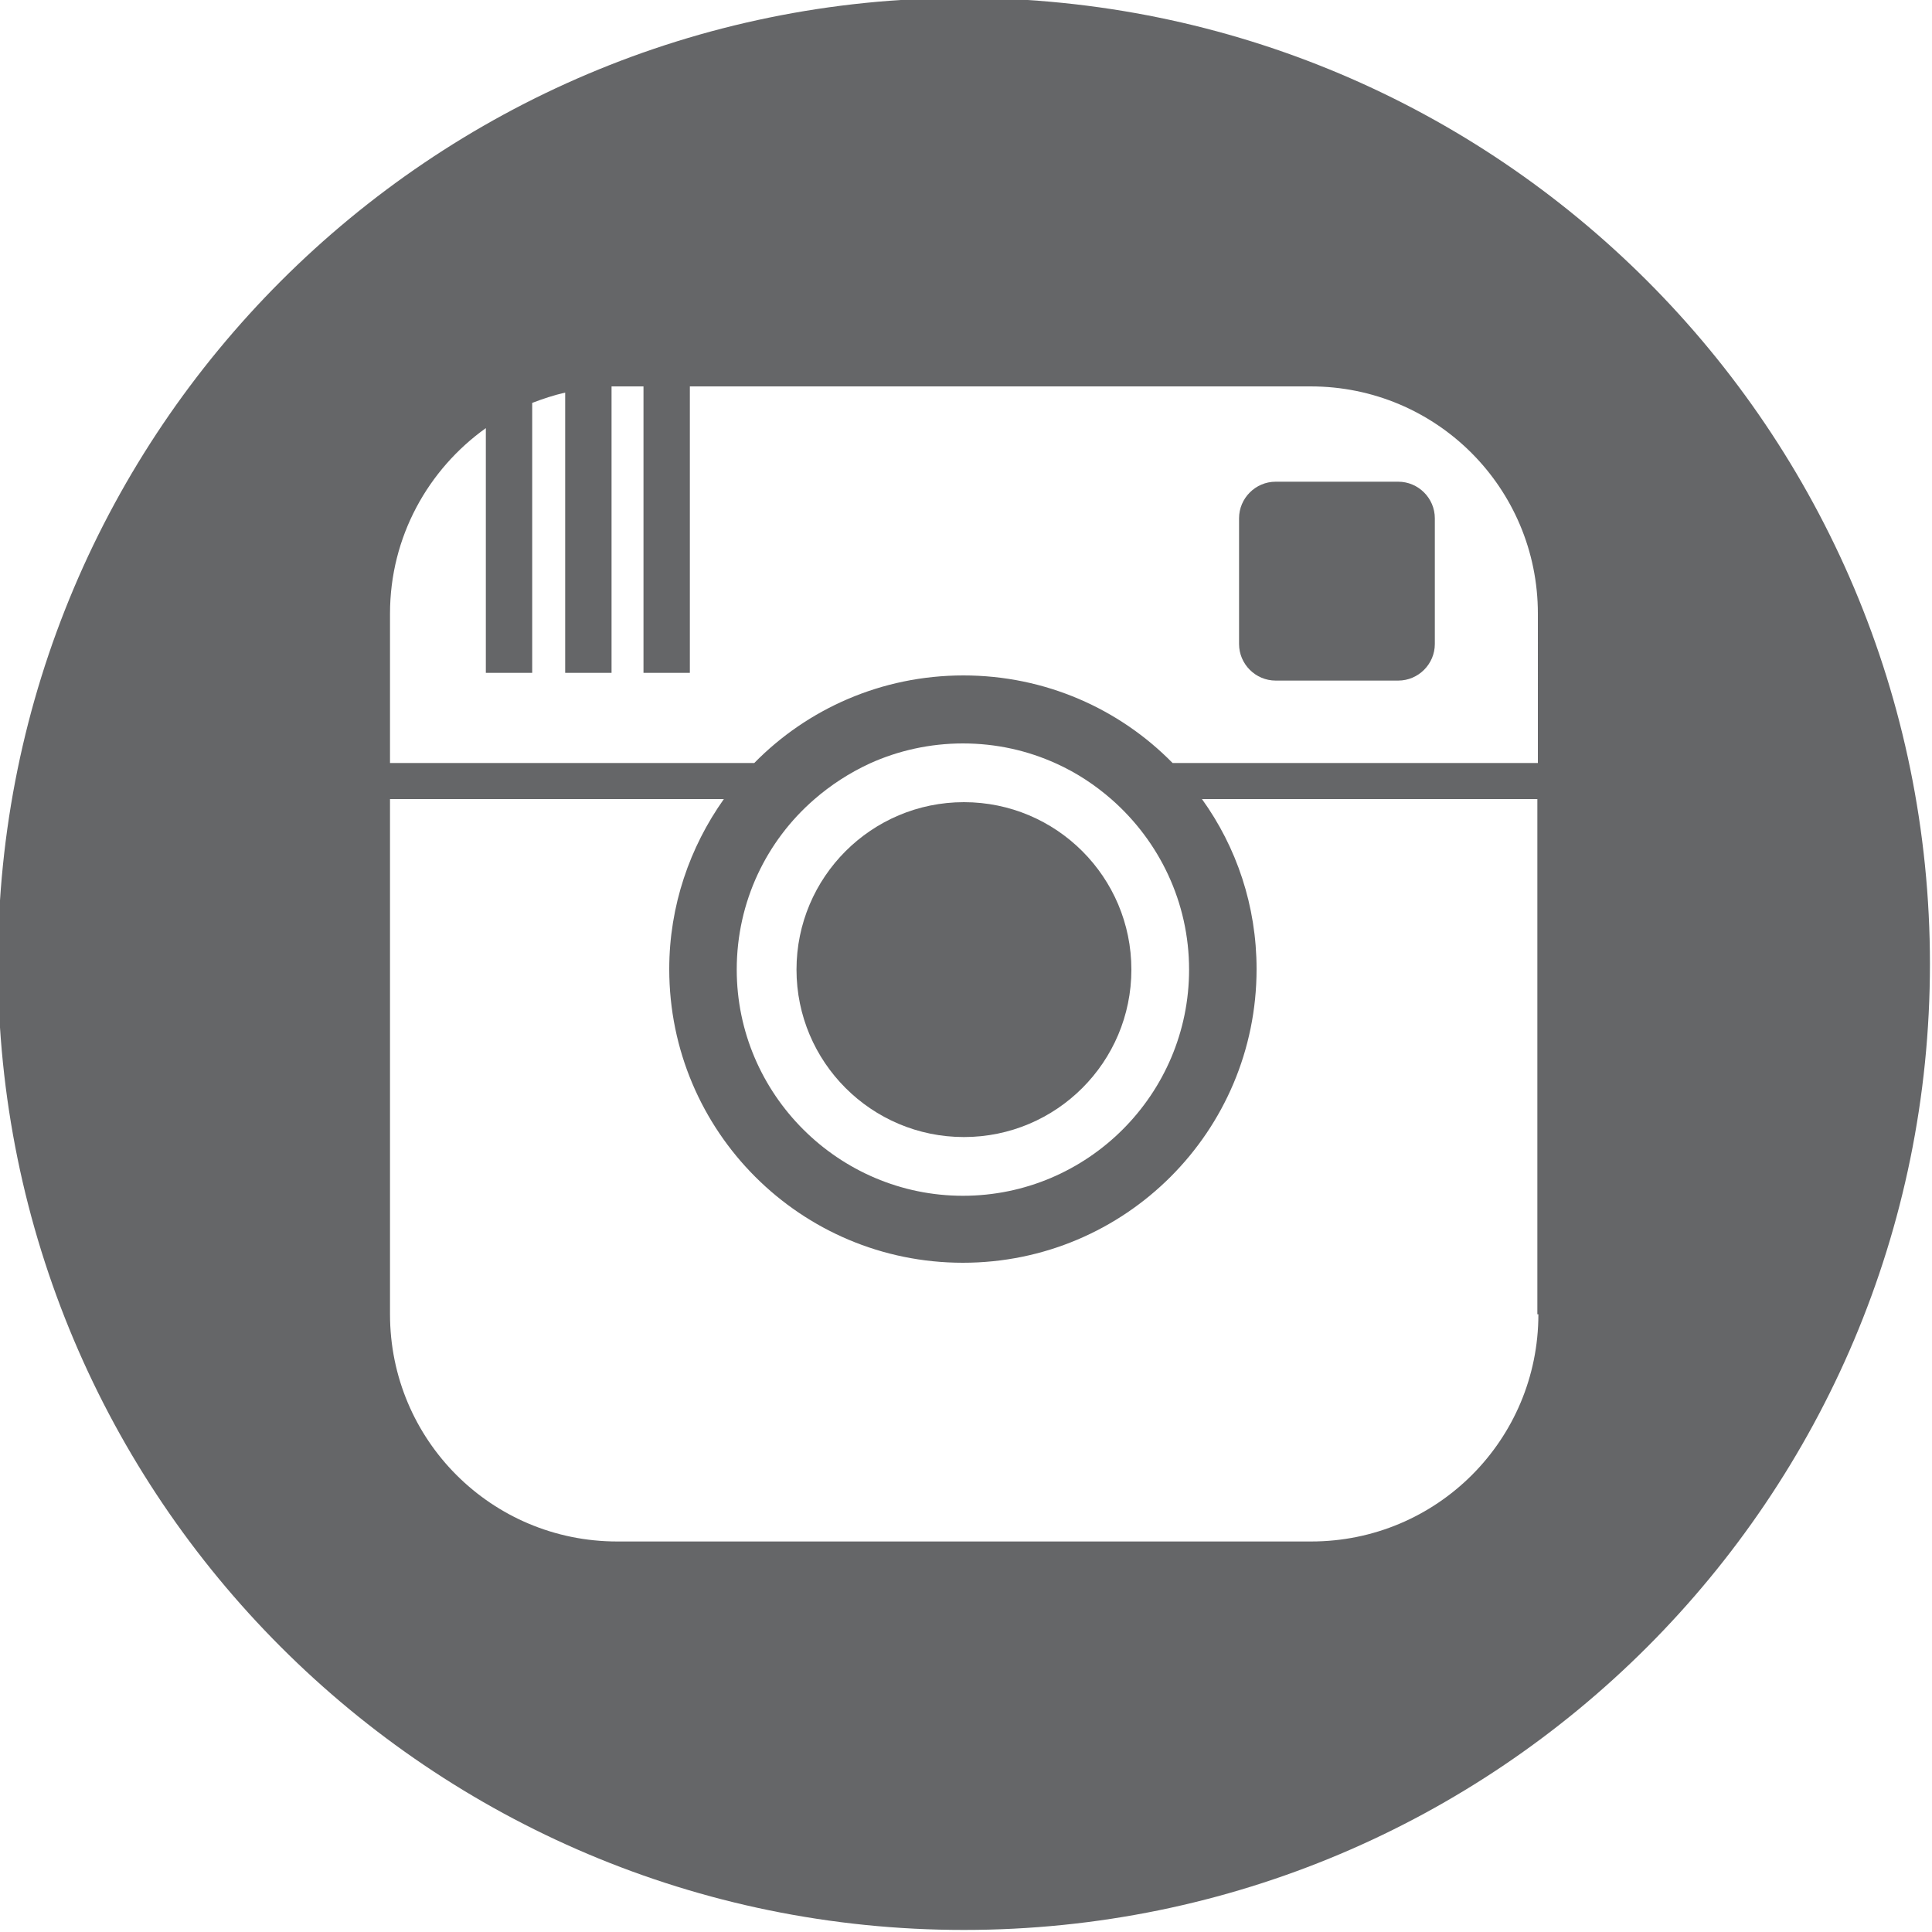 <?xml version="1.0" encoding="utf-8"?>
<!-- Generator: Adobe Illustrator 18.1.1, SVG Export Plug-In . SVG Version: 6.00 Build 0)  -->
<!DOCTYPE svg PUBLIC "-//W3C//DTD SVG 1.1//EN" "http://www.w3.org/Graphics/SVG/1.1/DTD/svg11.dtd">
<svg version="1.1" id="Layer_1" xmlns="http://www.w3.org/2000/svg" xmlns:xlink="http://www.w3.org/1999/xlink" x="0px" y="0px"
	 width="375px" height="375px" viewBox="8 65 375 375" enable-background="new 8 65 375 375" xml:space="preserve">
<g>
	<path fill="none" d="M252,253.2c0,31.5-25.5,57-57,57c-31.5,0-57-25.5-57-57c0-12.3,3.9-23.7,10.6-33H83.7v100
		c0,24.4,19.7,44.1,44.1,44.1h134.8c24.4,0,44.1-19.7,44.1-44.1v-100h-65.1C248.1,229.4,252,240.8,252,253.2z"/>
	<path fill="none" d="M262.5,140.1H142v55.6h-9v-55.6h-5.2c-0.3,0-0.7,0-1,0v55.6h-9v-54.4c-2.2,0.5-4.3,1.2-6.4,2v52.4h-9v-47.5
		c-11.3,8-18.6,21.1-18.6,36v29h70.7c10.3-10.5,24.7-17,40.6-17c15.9,0,30.3,6.5,40.6,17h71v-29
		C306.6,159.8,286.9,140.1,262.5,140.1z M286.5,165.6V190c0,3.9-3.2,7.1-7.1,7.1h-23.8c-3.9,0-7.1-3.2-7.1-7.1v-24.4
		c0-3.9,3.2-7.1,7.1-7.1h23.8C283.3,158.5,286.5,161.7,286.5,165.6L286.5,165.6z"/>
	<path fill="none" d="M195,297.1c24.2,0,43.9-19.7,43.9-43.9c0-13.2-5.8-25-15-33c-3.2-2.8-6.9-5.2-10.8-7
		c-5.5-2.5-11.7-3.9-18.1-3.9c-6.5,0-12.6,1.4-18.1,3.9c-4,1.8-7.6,4.2-10.8,7c-9.2,8.1-15,19.9-15,33
		C151,277.4,170.8,297.1,195,297.1z M195.1,220.7c17.9,0,32.5,14.5,32.5,32.5c0,17.9-14.5,32.5-32.5,32.5s-32.5-14.5-32.5-32.5
		C162.7,235.2,177.2,220.7,195.1,220.7z"/>
	<circle fill="#656668" cx="195.1" cy="253.2" r="32.5"/>
	<g>
		<path fill="none" d="M252,253.2c0,31.5-25.5,57-57,57c-31.5,0-57-25.5-57-57c0-12.3,3.9-23.7,10.6-33H83.7v100
			c0,24.4,19.7,44.1,44.1,44.1h134.8c24.4,0,44.1-19.7,44.1-44.1v-100h-65.1C248.1,229.4,252,240.8,252,253.2z"/>
		<path fill="none" d="M195,297.1c24.2,0,43.9-19.7,43.9-43.9c0-13.2-5.8-25-15-33c-3.2-2.8-6.9-5.2-10.8-7
			c-5.5-2.5-11.7-3.9-18.1-3.9c-6.5,0-12.6,1.4-18.1,3.9c-4,1.8-7.6,4.2-10.8,7c-9.2,8.1-15,19.9-15,33
			C151,277.4,170.8,297.1,195,297.1z"/>
		<path fill="none" d="M262.5,140.1H142v55.6h-9v-55.6h-5.2c-0.3,0-0.7,0-1,0v55.6h-9v-54.4c-2.2,0.5-4.3,1.2-6.4,2v52.4h-9v-47.5
			c-11.3,8-18.6,21.1-18.6,36v29h70.7c10.3-10.5,24.7-17,40.6-17c15.9,0,30.3,6.5,40.6,17h71v-29
			C306.6,159.8,286.9,140.1,262.5,140.1z M286.5,165.6V190c0,3.9-3.2,7.1-7.1,7.1h-23.8c-3.9,0-7.1-3.2-7.1-7.1v-24.4
			c0-3.9,3.2-7.1,7.1-7.1h23.8C283.3,158.5,286.5,161.7,286.5,165.6L286.5,165.6z"/>
		<path fill="#656668" d="M195.1,64.6C91.6,64.6,7.6,148.6,7.6,252.1s83.9,187.5,187.5,187.5s187.5-83.9,187.5-187.5
			S298.7,64.6,195.1,64.6z M306.6,320.1c0,24.4-19.7,44.1-44.1,44.1H127.8c-24.4,0-44.1-19.7-44.1-44.1v-100h64.8
			c-6.6,9.3-10.6,20.7-10.6,33c0,31.5,25.5,57,57,57c31.5,0,57-25.5,57-57c0-12.3-3.9-23.7-10.6-33h65.1V320.1z M151,253.2
			c0-13.2,5.8-25,15-33c3.2-2.8,6.9-5.2,10.8-7c5.5-2.5,11.7-3.9,18.1-3.9c6.5,0,12.6,1.4,18.1,3.9c4,1.8,7.6,4.2,10.8,7
			c9.2,8.1,15,19.9,15,33c0,24.2-19.7,43.9-43.9,43.9C170.8,297.1,151,277.4,151,253.2z M306.6,213.1h-71
			c-10.3-10.5-24.7-17-40.6-17c-15.9,0-30.3,6.5-40.6,17H83.7v-29c0-14.9,7.4-28,18.6-36v47.5h9v-52.4c2.1-0.8,4.2-1.5,6.4-2v54.4h9
			v-55.6c0.3,0,0.7,0,1,0h5.2v55.6h9v-55.6h120.5c24.4,0,44.1,19.7,44.1,44.1V213.1z"/>
		<path fill="#656668" d="M279.4,158.5h-23.8c-3.9,0-7.1,3.2-7.1,7.1V190c0,3.9,3.2,7.1,7.1,7.1h23.8c3.9,0,7.1-3.2,7.1-7.1v-24.4h0
			C286.5,161.7,283.3,158.5,279.4,158.5z"/>
	</g>
</g>
</svg>
